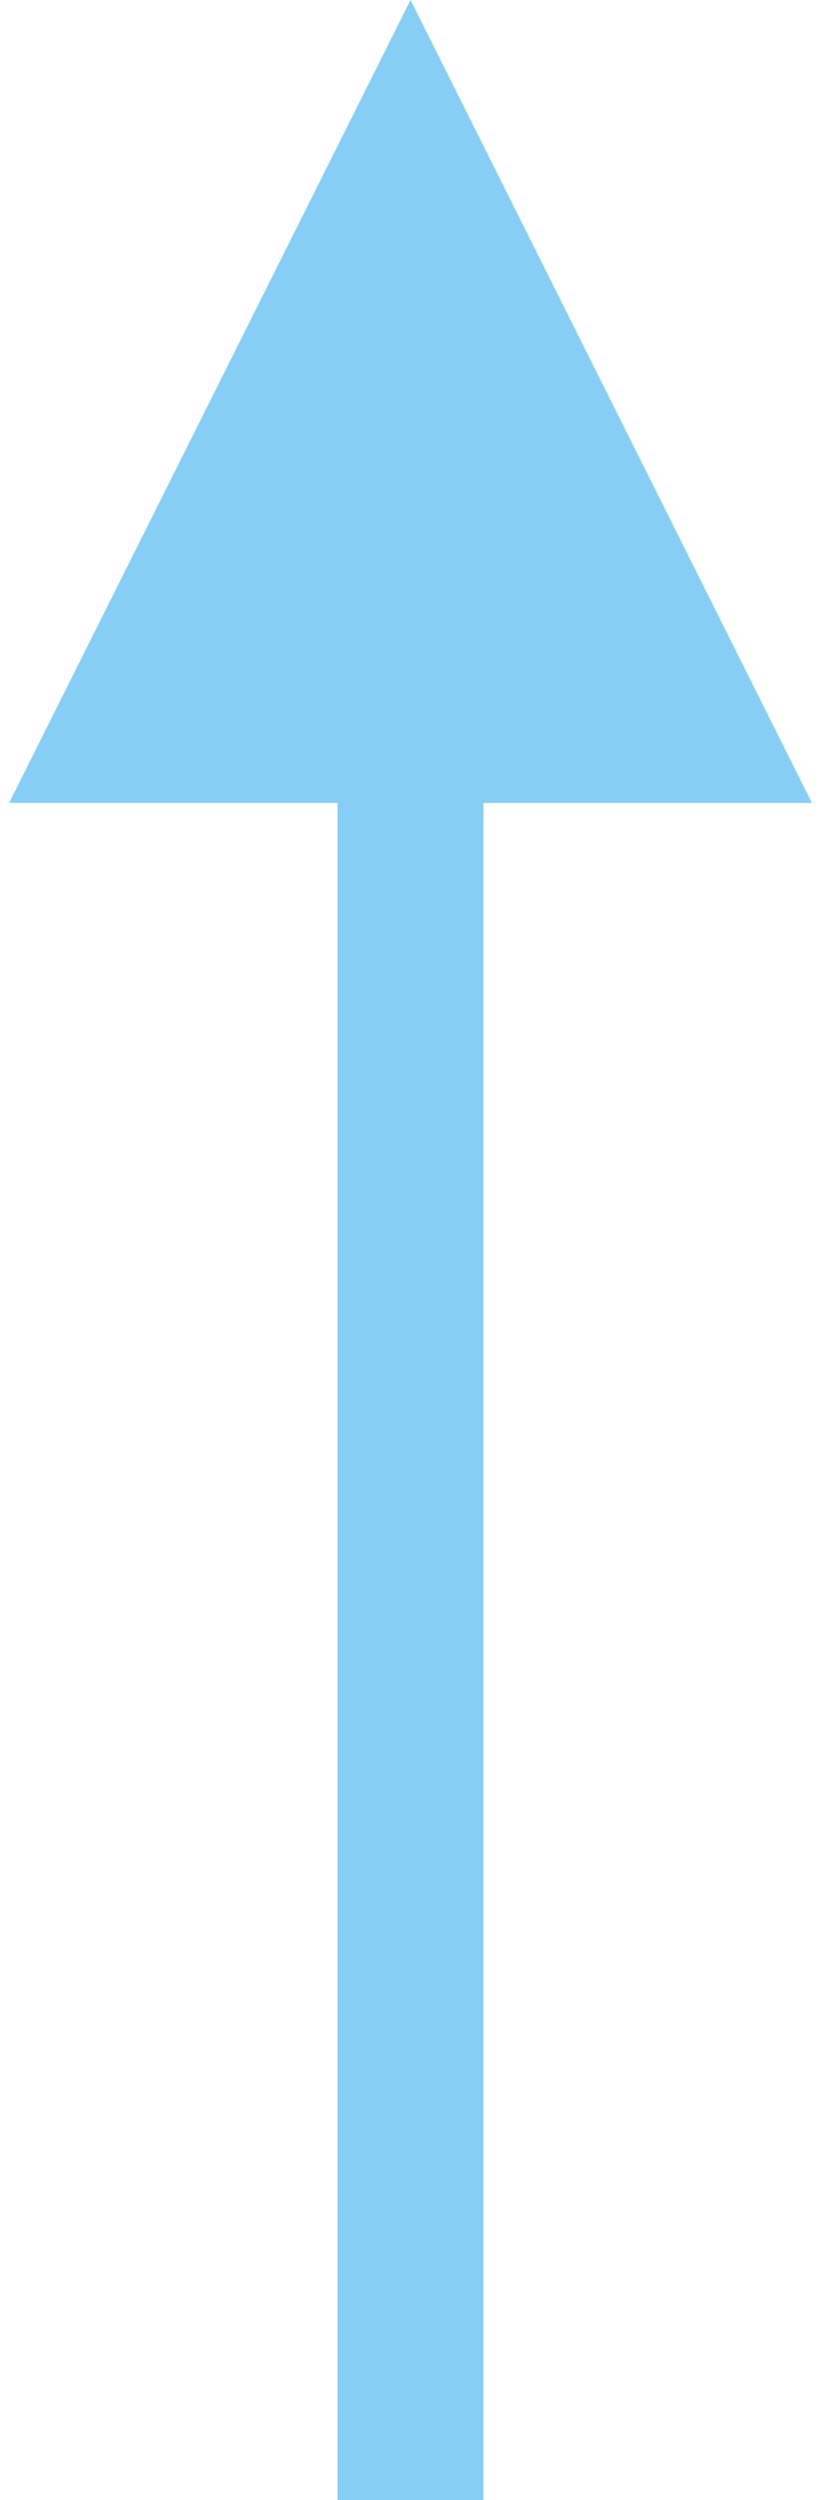 <?xml version="1.0" encoding="UTF-8" standalone="no"?>
<!DOCTYPE svg PUBLIC "-//W3C//DTD SVG 1.1//EN" "http://www.w3.org/Graphics/SVG/1.1/DTD/svg11.dtd">
<svg width="100%" height="100%" viewBox="0 0 45 137" version="1.1" xmlns="http://www.w3.org/2000/svg" xmlns:xlink="http://www.w3.org/1999/xlink" xml:space="preserve" xmlns:serif="http://www.serif.com/" style="fill-rule:evenodd;clip-rule:evenodd;stroke-linejoin:round;stroke-miterlimit:1.414;">
    <g transform="matrix(1,0,0,1,-204,-307)">
        <g transform="matrix(1,0,0,1,27,27)">
            <path id="arrow-blue-left-up" d="M203.5,324L203.5,417L195.5,417L195.5,413L195.5,324L177.5,324L199.5,280L221.5,324L203.5,324Z" style="fill:rgb(135,206,245);fill-rule:nonzero;"/>
        </g>
    </g>
</svg>

